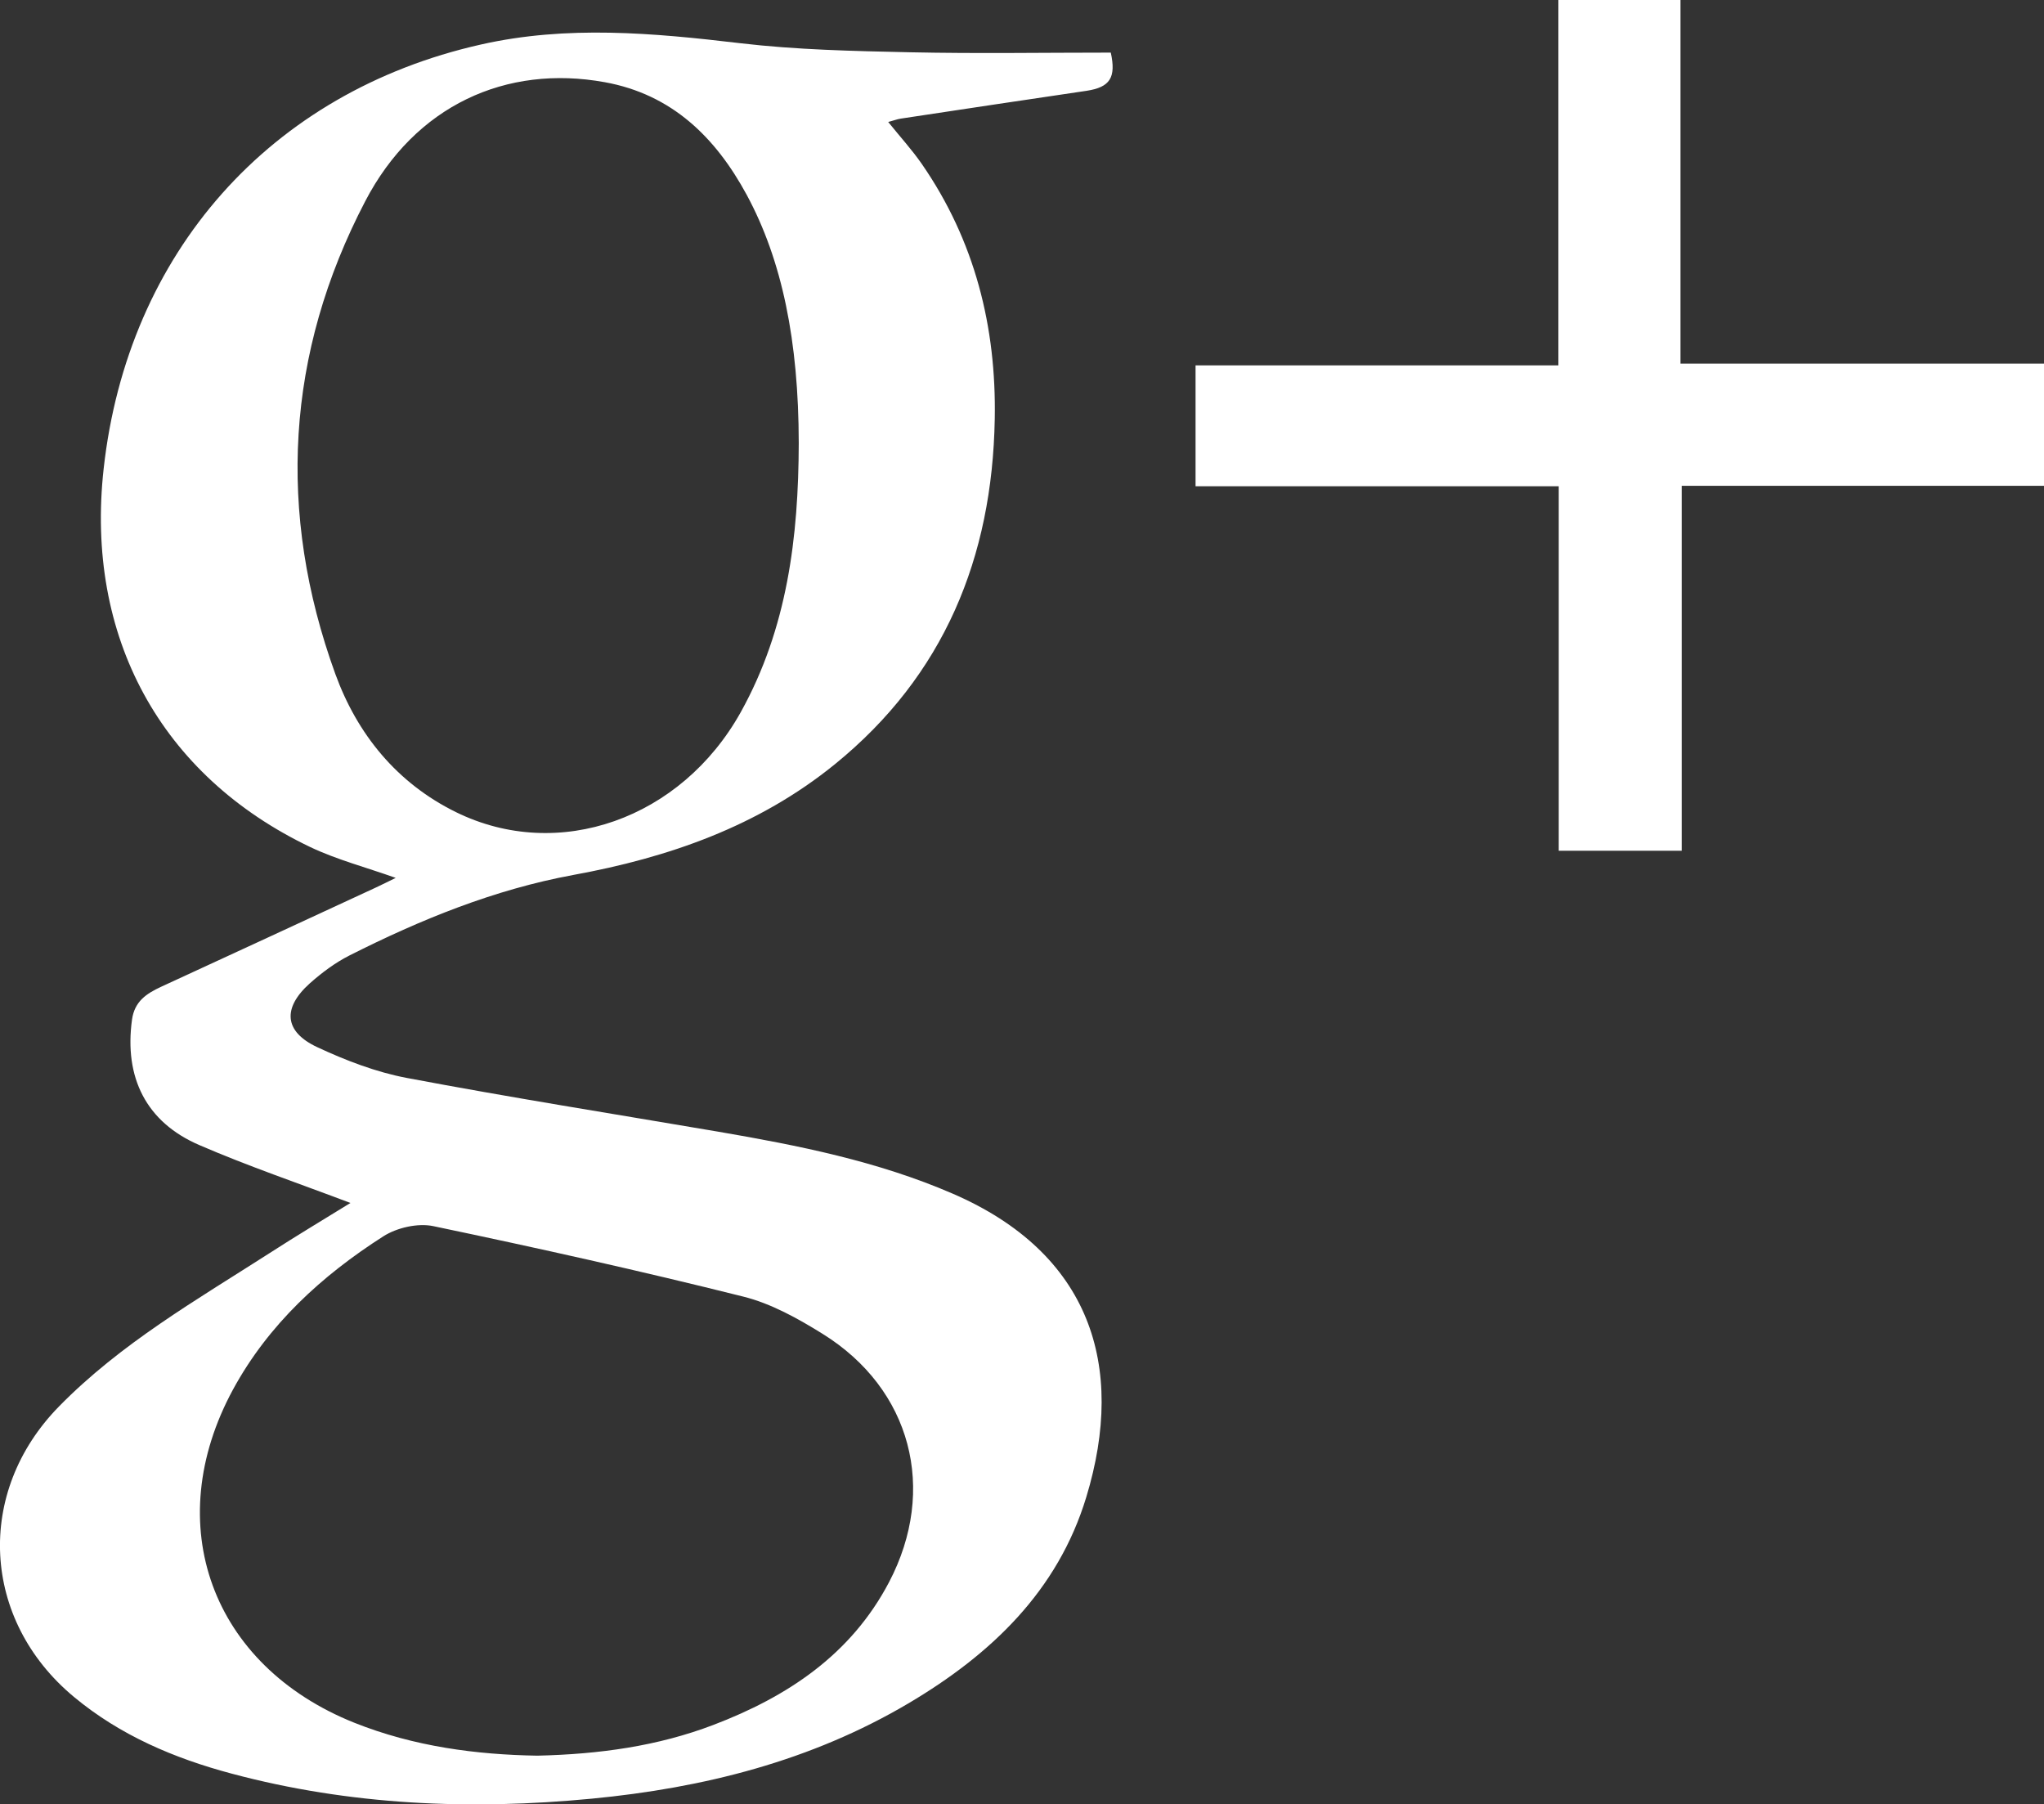 <?xml version="1.0" encoding="utf-8"?>
<!-- Generator: Adobe Illustrator 17.0.0, SVG Export Plug-In . SVG Version: 6.00 Build 0)  -->
<!DOCTYPE svg PUBLIC "-//W3C//DTD SVG 1.1//EN" "http://www.w3.org/Graphics/SVG/1.1/DTD/svg11.dtd">
<svg version="1.1" id="Layer_1" xmlns="http://www.w3.org/2000/svg" xmlns:xlink="http://www.w3.org/1999/xlink" x="0px" y="0px"
	 width="18.302px" height="16.153px" viewBox="0 0 18.302 16.153" enable-background="new 0 0 18.302 16.153" xml:space="preserve">
<rect x="0" y="0" width="18.302" height="16.153" fill="#333333" stroke="none"/>
<path fill="#FFFFFF" d="M4.811,15.717c0.557-0.013,1.077-0.085,1.576-0.275c0.664-0.253,1.233-0.629,1.574-1.279
	c0.434-0.829,0.199-1.729-0.595-2.222c-0.222-0.138-0.462-0.272-0.712-0.334c-0.919-0.23-1.845-0.436-2.772-0.63
	c-0.14-0.03-0.328,0.013-0.45,0.091c-0.551,0.352-1.028,0.788-1.345,1.37c-0.657,1.21-0.193,2.472,1.085,2.984
	C3.708,15.636,4.266,15.708,4.811,15.717 M7.152,3.967C7.151,3.053,7.003,2.331,6.686,1.744c-0.279-0.515-0.67-0.899-1.27-1.008
	C4.532,0.575,3.717,0.944,3.27,1.802c-0.709,1.359-0.792,2.785-0.268,4.23C3.199,6.574,3.554,7.01,4.082,7.27
	C5.001,7.722,6.1,7.331,6.633,6.375C7.05,5.625,7.15,4.807,7.152,3.967 M3.138,10.769c-0.468-0.177-0.918-0.33-1.353-0.518
	c-0.478-0.206-0.674-0.606-0.603-1.123c0.023-0.165,0.13-0.233,0.26-0.294c0.641-0.295,1.281-0.591,1.922-0.888
	c0.059-0.027,0.117-0.057,0.179-0.087C3.28,7.765,3.018,7.697,2.778,7.583c-1.342-0.641-2.016-1.885-1.85-3.386
	c0.214-1.934,1.49-3.373,3.376-3.798c0.773-0.175,1.547-0.104,2.325-0.012c0.502,0.059,1.011,0.07,1.517,0.081
	c0.6,0.013,1.2,0.003,1.8,0.003c0.049,0.224-0.007,0.31-0.217,0.342c-0.555,0.082-1.11,0.165-1.664,0.249
	c-0.032,0.005-0.062,0.017-0.112,0.03c0.108,0.134,0.213,0.249,0.301,0.376c0.475,0.687,0.668,1.458,0.653,2.283
	C8.885,4.99,8.454,6.047,7.475,6.842C6.791,7.397,5.988,7.677,5.132,7.833c-0.706,0.13-1.366,0.399-2.004,0.721
	C3,8.619,2.881,8.708,2.773,8.804C2.527,9.025,2.544,9.237,2.842,9.375C3.097,9.494,3.368,9.598,3.643,9.65
	c0.927,0.175,1.859,0.323,2.788,0.481c0.717,0.123,1.428,0.264,2.1,0.555c1.229,0.532,1.554,1.537,1.196,2.715
	c-0.255,0.842-0.854,1.41-1.59,1.846c-0.875,0.518-1.838,0.759-2.839,0.855c-1.085,0.104-2.164,0.059-3.223-0.224
	c-0.514-0.137-0.998-0.342-1.413-0.687c-0.829-0.689-0.887-1.833-0.133-2.601c0.552-0.563,1.23-0.952,1.885-1.372
	C2.651,11.065,2.893,10.92,3.138,10.769"/>
<polygon fill="#FFFFFF" points="13.954,3.271 13.954,0 15.047,0 15.047,3.255 18.302,3.255 18.302,4.349 15.058,4.349 15.058,7.616 
	13.957,7.616 13.957,4.353 10.705,4.353 10.705,3.271 "/>
</svg>
